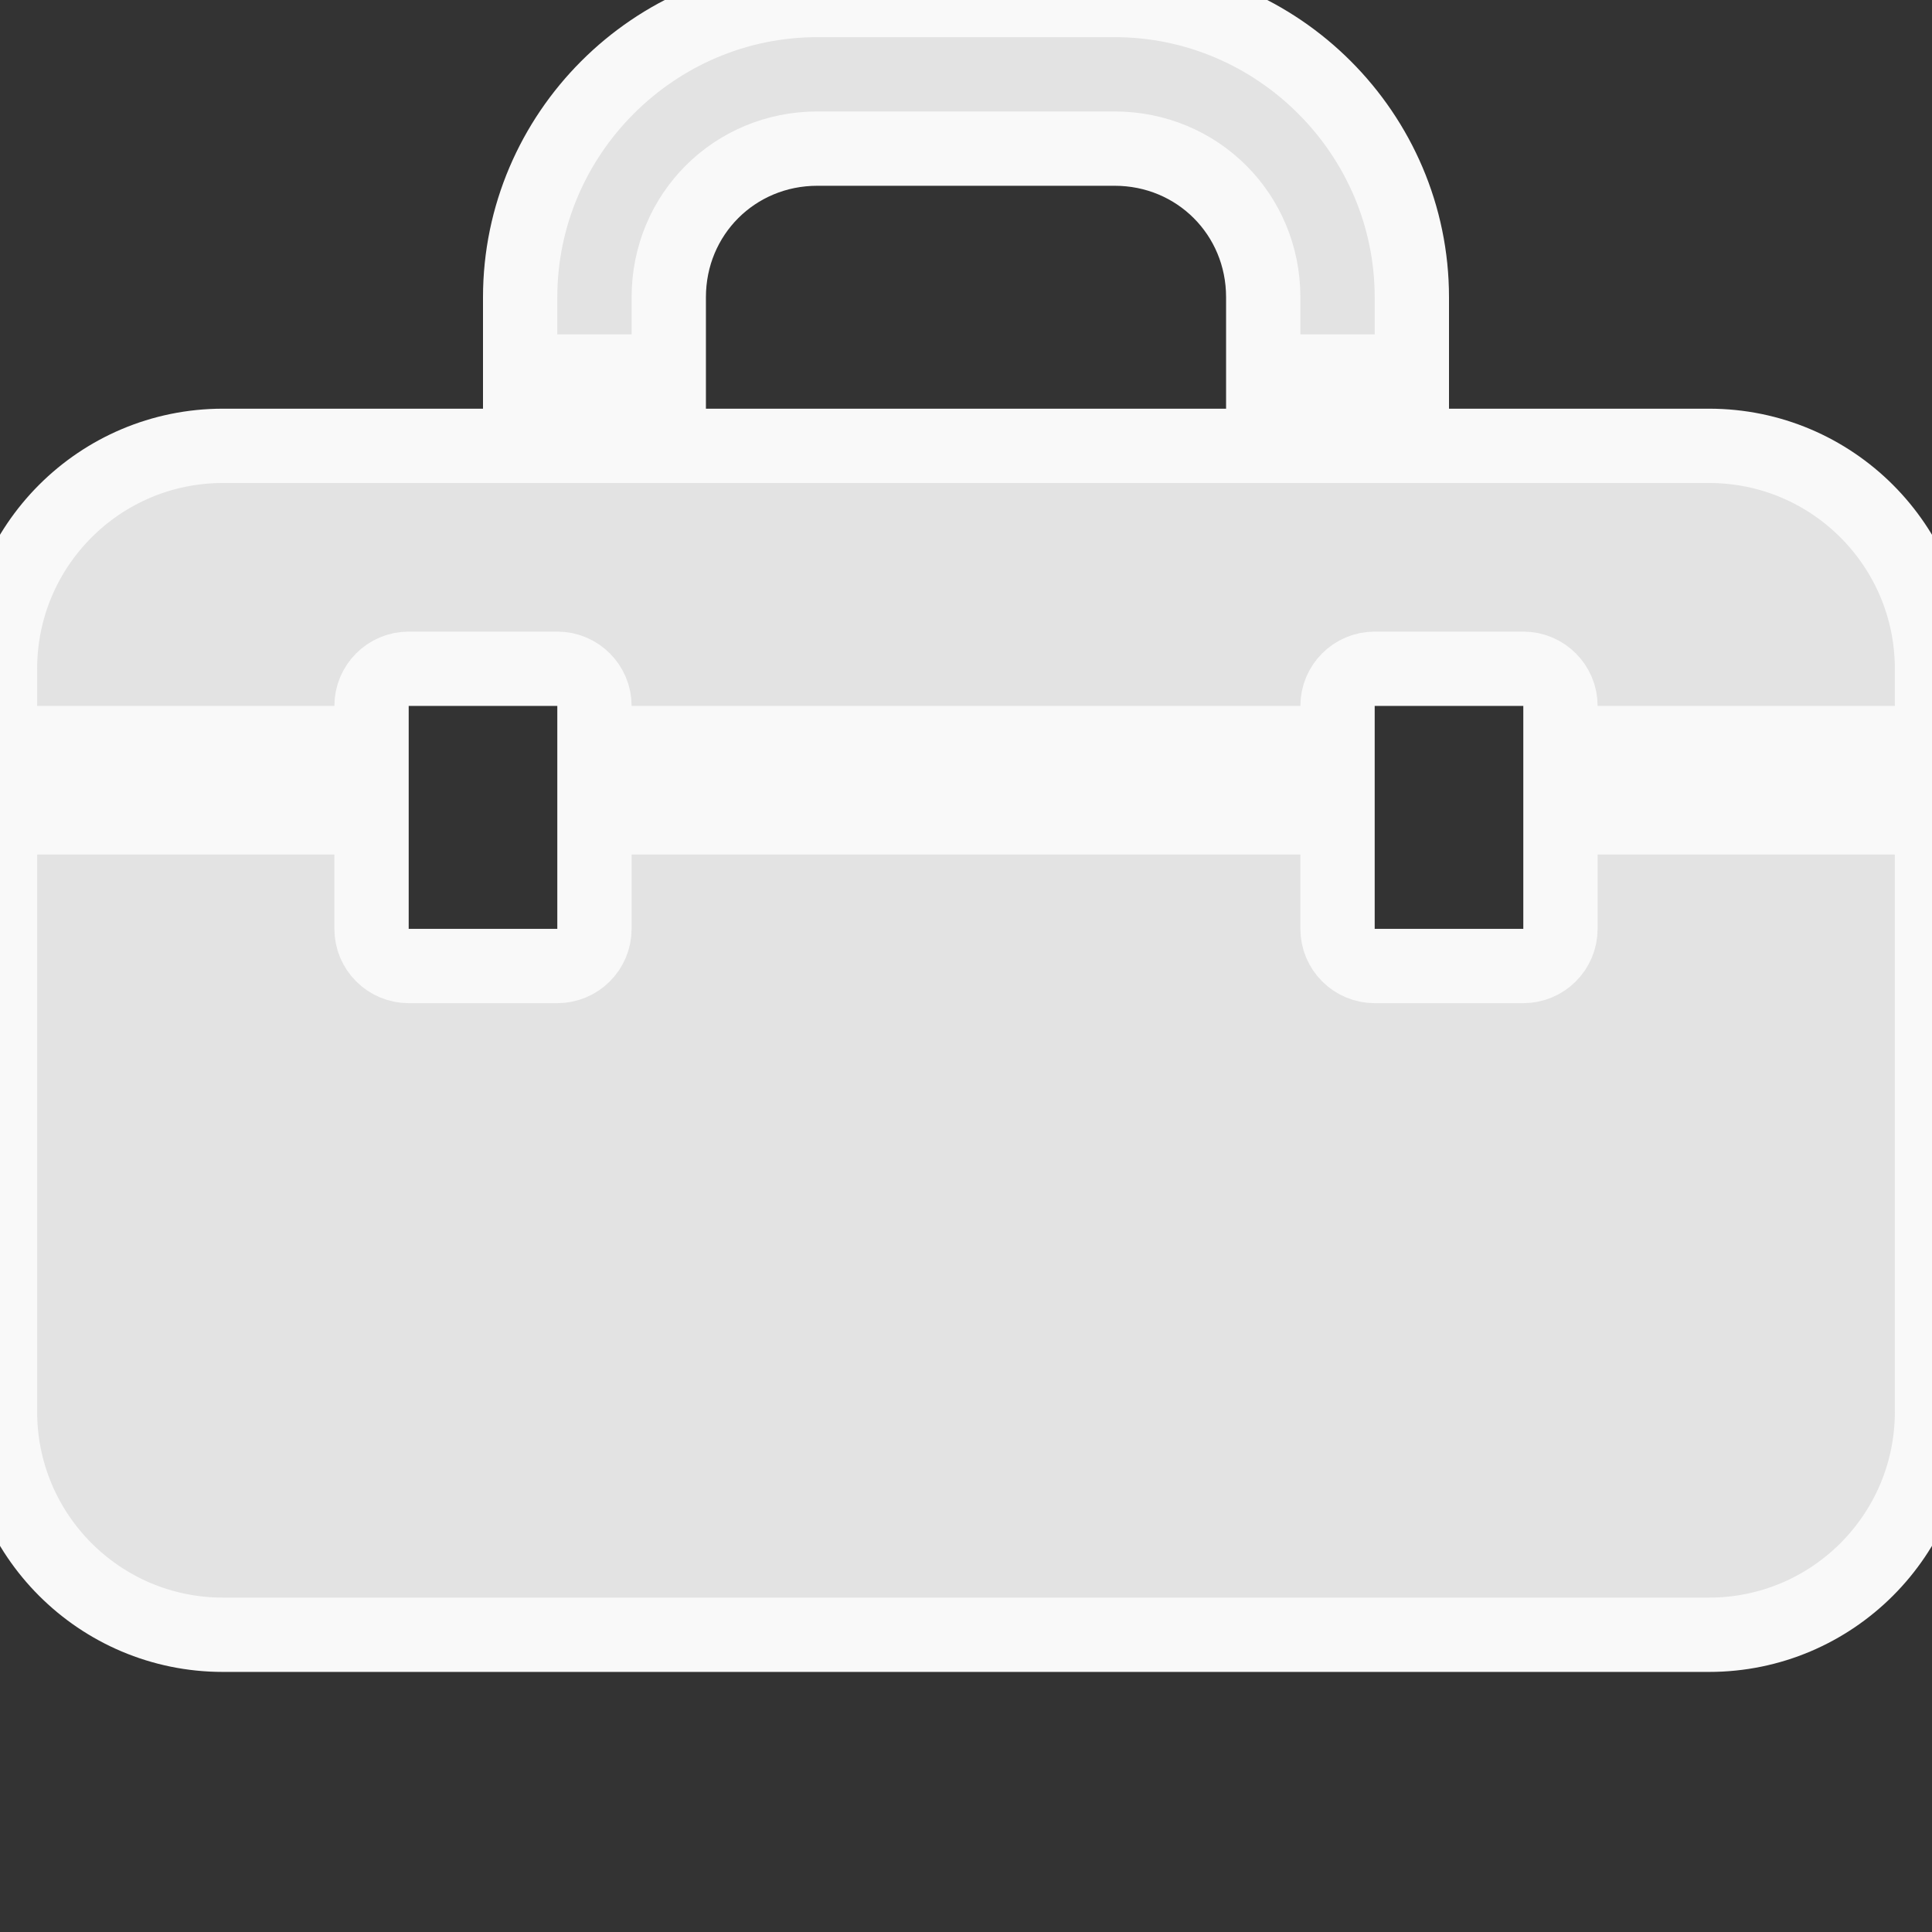 <?xml version="1.0" encoding="UTF-8" standalone="no"?>
<svg
   xmlns:dc="http://purl.org/dc/elements/1.1/"
   xmlns:cc="http://creativecommons.org/ns#"
   xmlns:rdf="http://www.w3.org/1999/02/22-rdf-syntax-ns#"
   xmlns:svg="http://www.w3.org/2000/svg"
   xmlns="http://www.w3.org/2000/svg"
   xmlns:sodipodi="http://sodipodi.sourceforge.net/DTD/sodipodi-0.dtd"
   xmlns:inkscape="http://www.inkscape.org/namespaces/inkscape"
   width="26"
   height="26"
   viewBox="0 0 26 26"
   id="svg2"
   version="1.1"
   inkscape:version="0.91 r13725"
   sodipodi:docname="toolbox_icon.svg">
  <rect x="0" y="0" width="26" height="26" fill="#333333" stroke="none"/>
  <defs
     id="defs8" />
  <sodipodi:namedview
     pagecolor="#ffffff"
     bordercolor="#666666"
     borderopacity="1"
     objecttolerance="10"
     gridtolerance="10"
     guidetolerance="10"
     inkscape:pageopacity="0"
     inkscape:pageshadow="2"
     inkscape:window-width="1459"
     inkscape:window-height="864"
     id="namedview6"
     showgrid="false"
     inkscape:zoom="9.0769231"
     inkscape:cx="-2.3686441"
     inkscape:cy="13"
     inkscape:window-x="0"
     inkscape:window-y="0"
     inkscape:window-maximized="0"
     inkscape:current-layer="svg2" />
  <path
     style="text-indent:0;text-align:start;line-height:normal;text-transform:none;block-progression:tb;-inkscape-font-specification:Bitstream Vera Sans;fill:#e3e3e3;fill-opacity:1;stroke:#f9f9f9;stroke-opacity:1;stroke-width:1;stroke-miterlimit:4;stroke-dasharray:none"
     d="M 11 0 C 8.802 0 7 1.803 7 4 L 7 5 L 9 5 L 9 4 C 9 2.885 9.884 2 11 2 L 15 2 C 16.116 2 17 2.885 17 4 L 17 5 L 19 5 L 19 4 C 19 1.803 17.198 0 15 0 L 11 0 z M 3 6 C 1.343 6 0 7.344 0 9 L 0 10 L 5 10 L 5 9.5 C 5 9.224 5.224 9 5.5 9 L 7.5 9 C 7.776 9 8 9.224 8 9.5 L 8 10 L 18 10 L 18 9.5 C 18 9.224 18.224 9 18.5 9 L 20.5 9 C 20.776 9 21 9.224 21 9.5 L 21 10 L 26 10 L 26 9 C 26 7.344 24.657 6 23 6 L 3 6 z M 0 11 L 0 19 C 0 20.656 1.343 22 3 22 L 23 22 C 24.657 22 26 20.656 26 19 L 26 11 L 21 11 L 21 12.5 C 21 12.776 20.776 13 20.5 13 L 18.5 13 C 18.224 13 18 12.776 18 12.5 L 18 11 L 8 11 L 8 12.5 C 8 12.776 7.776 13 7.5 13 L 5.5 13 C 5.224 13 5 12.776 5 12.5 L 5 11 L 0 11 z"
     overflow="visible"
     enable-background="accumulate"
     font-family="Bitstream Vera Sans"
     id="path4" />
</svg>
